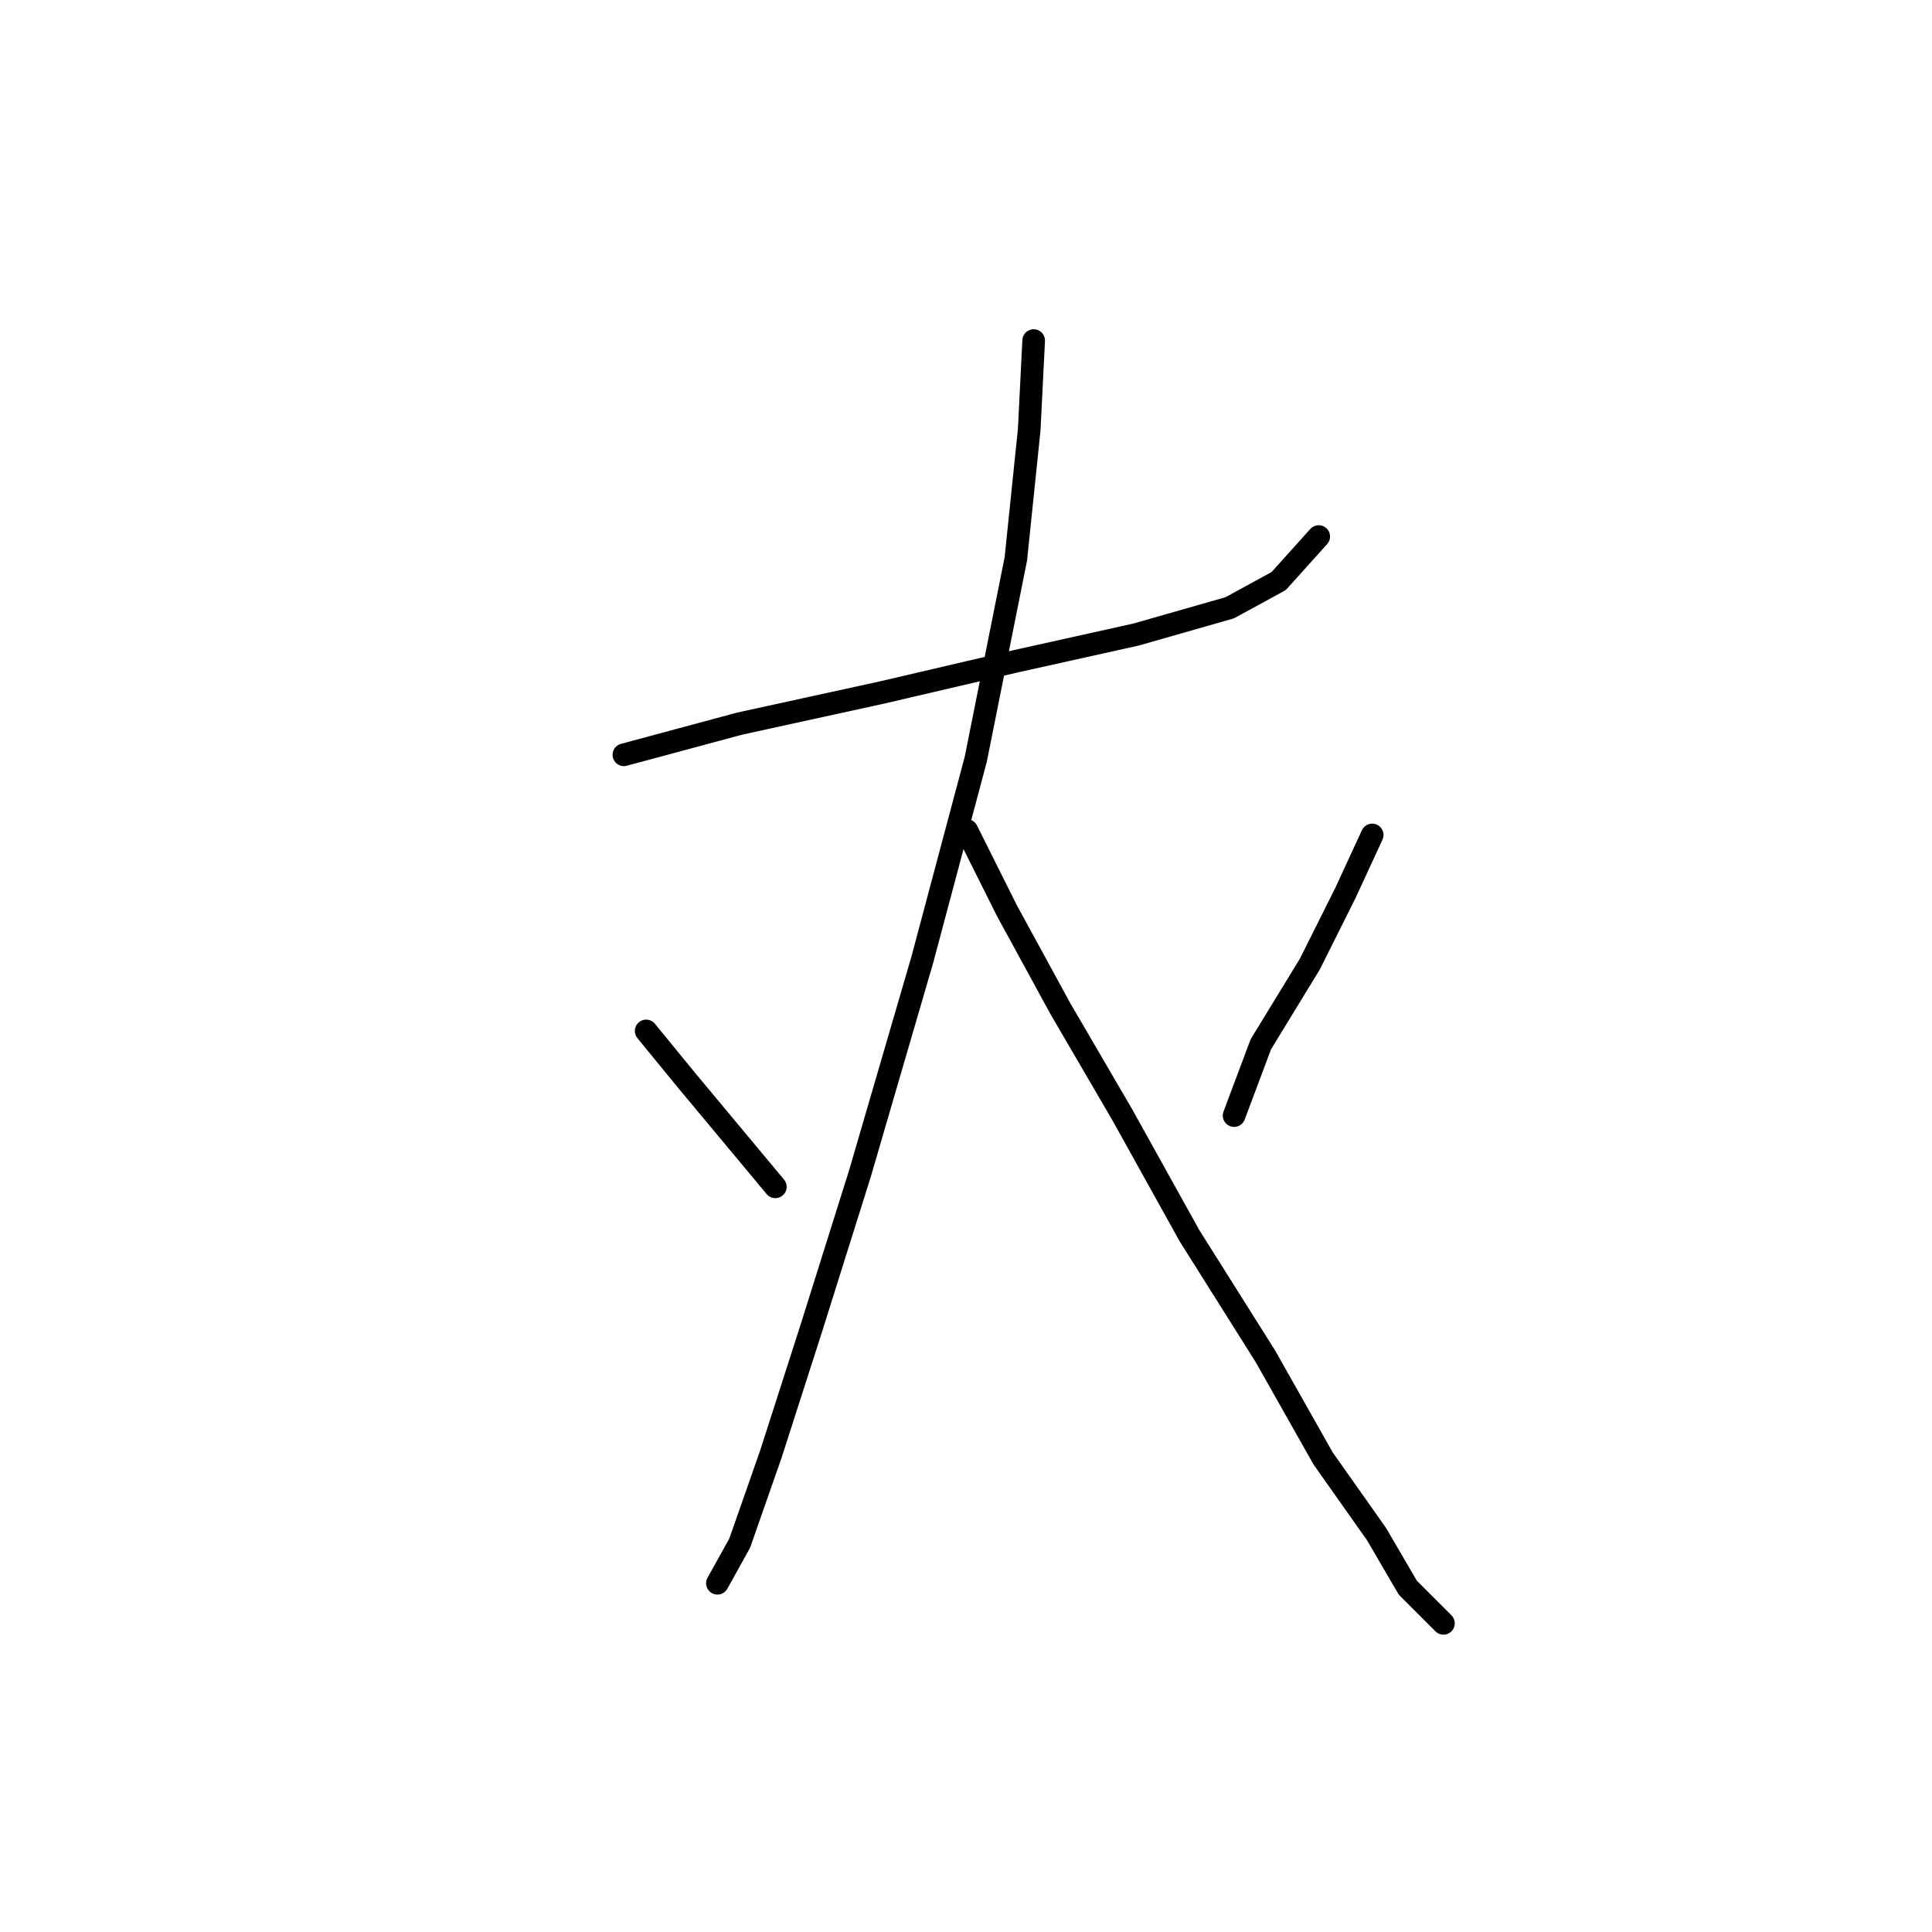 <?xml version="1.0" standalone="no"?>
    <svg width="256" height="256" xmlns="http://www.w3.org/2000/svg" version="1.1">
    <polyline stroke="black" stroke-width="3" stroke-linecap="round" fill="transparent" stroke-linejoin="round" points="82.669 100.014 98.014 95.883 116.9 91.752 134.606 87.62 150.541 84.079 162.935 80.538 169.427 76.997 174.738 71.095 174.738 71.095 " />
        <polyline stroke="black" stroke-width="3" stroke-linecap="round" fill="transparent" stroke-linejoin="round" points="136.966 45.127 136.376 56.931 134.606 74.046 129.294 100.604 122.212 127.163 113.949 155.492 107.457 176.148 102.146 192.673 98.014 204.477 95.063 209.789 95.063 209.789 " />
        <polyline stroke="black" stroke-width="3" stroke-linecap="round" fill="transparent" stroke-linejoin="round" points="85.62 136.606 90.932 143.098 96.834 150.18 102.736 157.262 102.736 157.262 " />
        <polyline stroke="black" stroke-width="3" stroke-linecap="round" fill="transparent" stroke-linejoin="round" points="128.114 110.047 133.425 120.671 140.508 133.655 148.77 147.819 157.623 163.754 167.656 179.689 175.328 193.263 182.411 203.297 186.542 210.379 191.263 215.1 191.263 215.1 " />
        <polyline stroke="black" stroke-width="3" stroke-linecap="round" fill="transparent" stroke-linejoin="round" points="181.821 110.638 178.279 118.31 173.558 127.753 167.066 138.376 163.525 147.819 163.525 147.819 " />
        </svg>